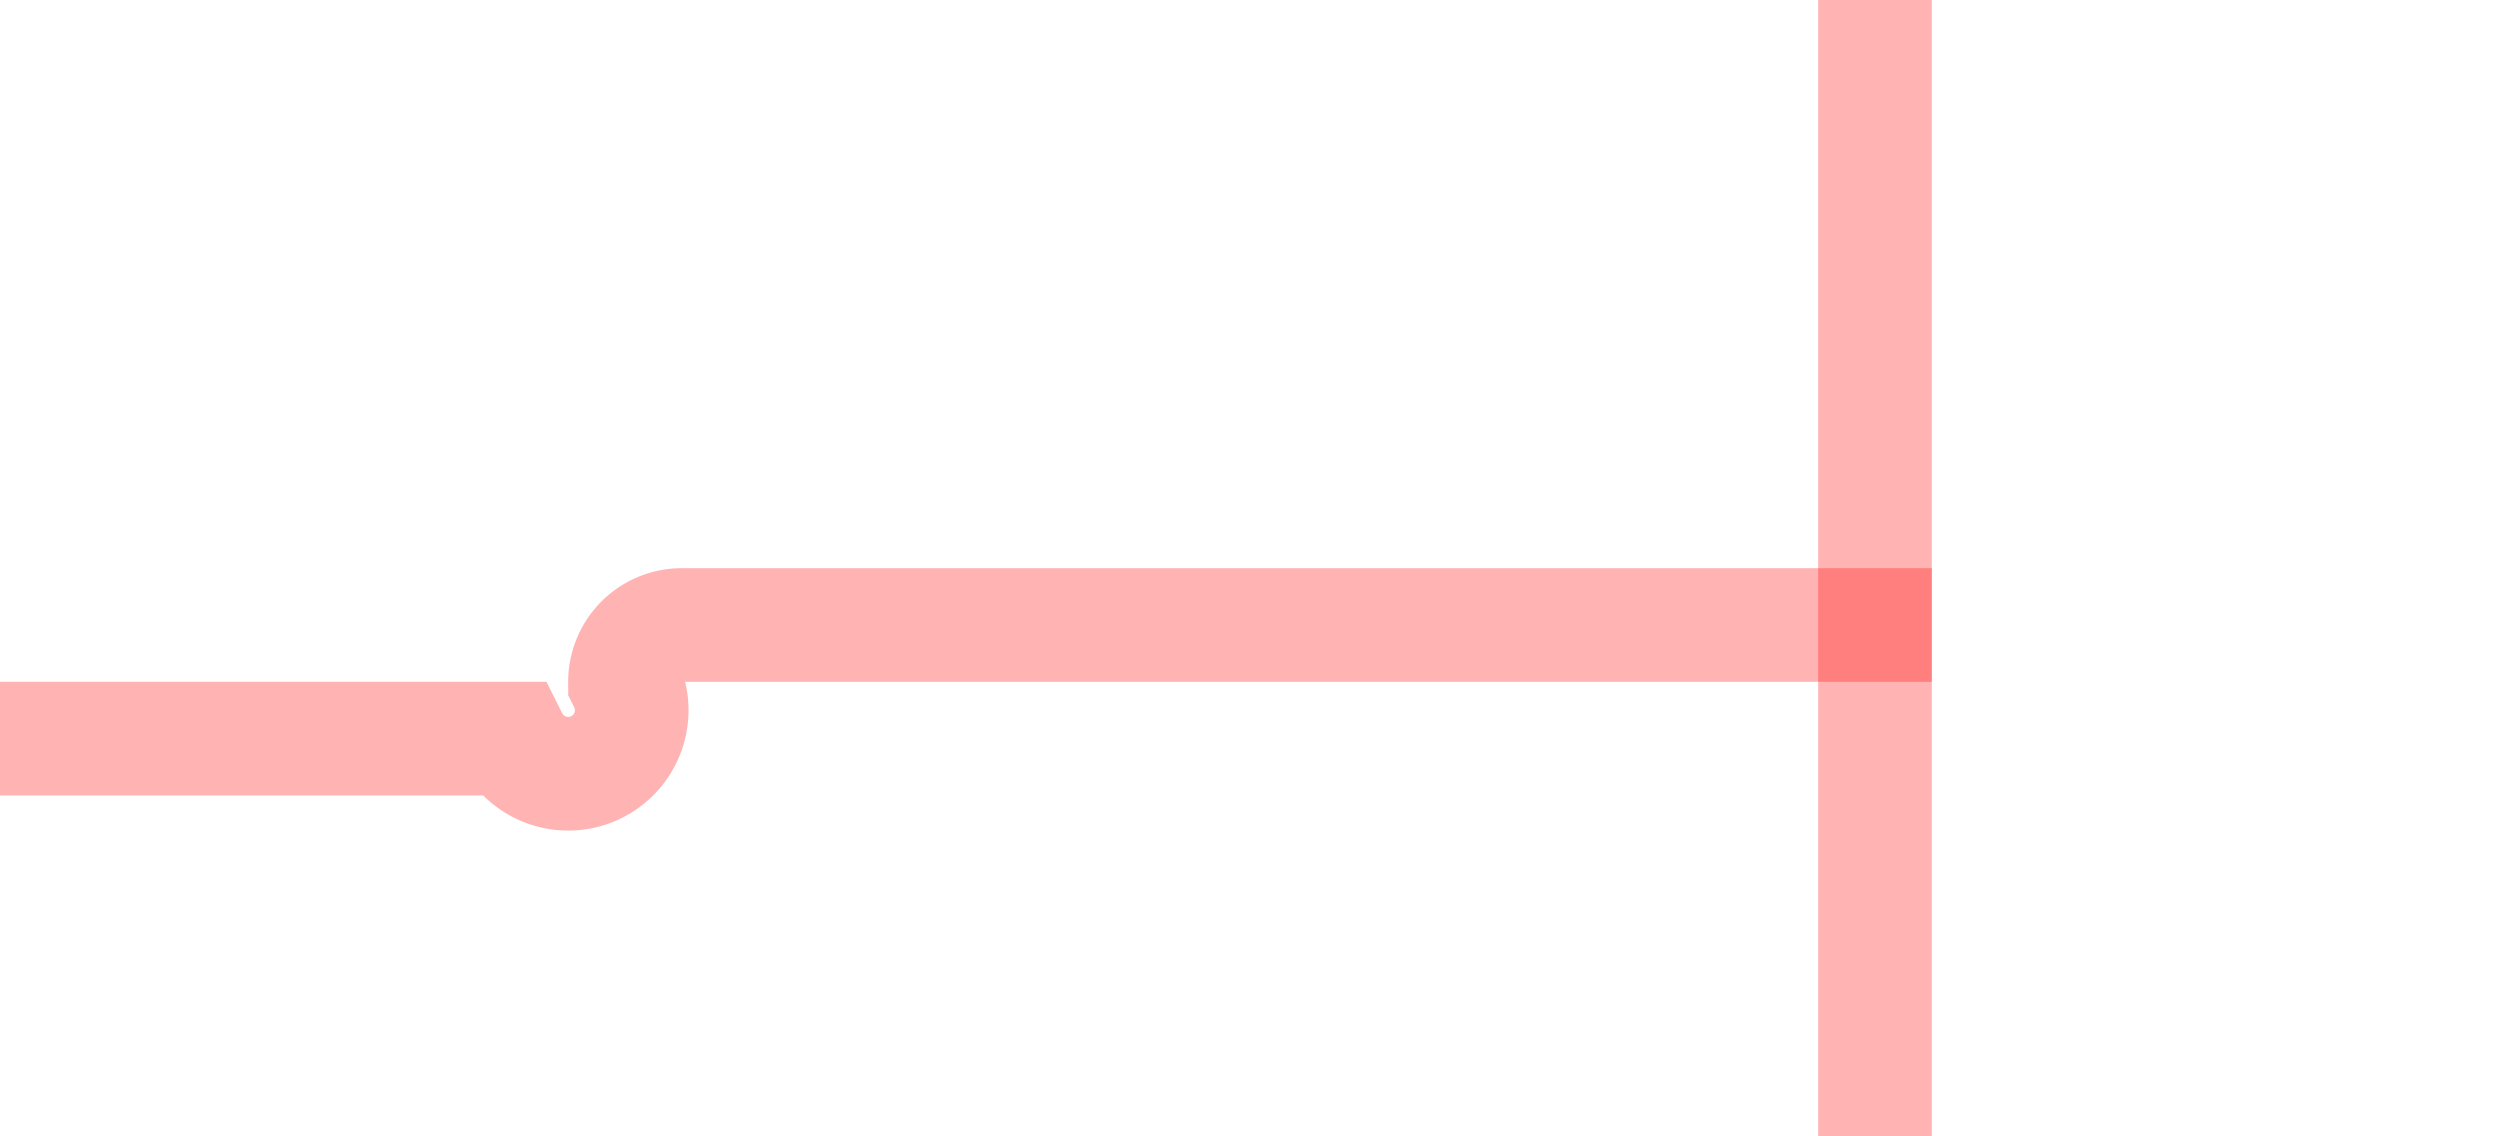 ﻿<?xml version="1.0" encoding="utf-8"?>
<svg version="1.1" xmlns:xlink="http://www.w3.org/1999/xlink" width="22px" height="10px" preserveAspectRatio="xMinYMid meet" viewBox="925 537  22 8" xmlns="http://www.w3.org/2000/svg">
  <path d="M 639 542.5  L 929.5 542.5  A 0.5 0.5 0 0 0 930.5 542 A 0.5 0.5 0 0 1 931 541.5 L 942 541.5  " stroke-width="1" stroke="#ff0000" fill="none" stroke-opacity="0.298" />
  <path d="M 941 536  L 941 547  L 942 547  L 942 536  L 941 536  Z " fill-rule="nonzero" fill="#ff0000" stroke="none" fill-opacity="0.298" />
</svg>